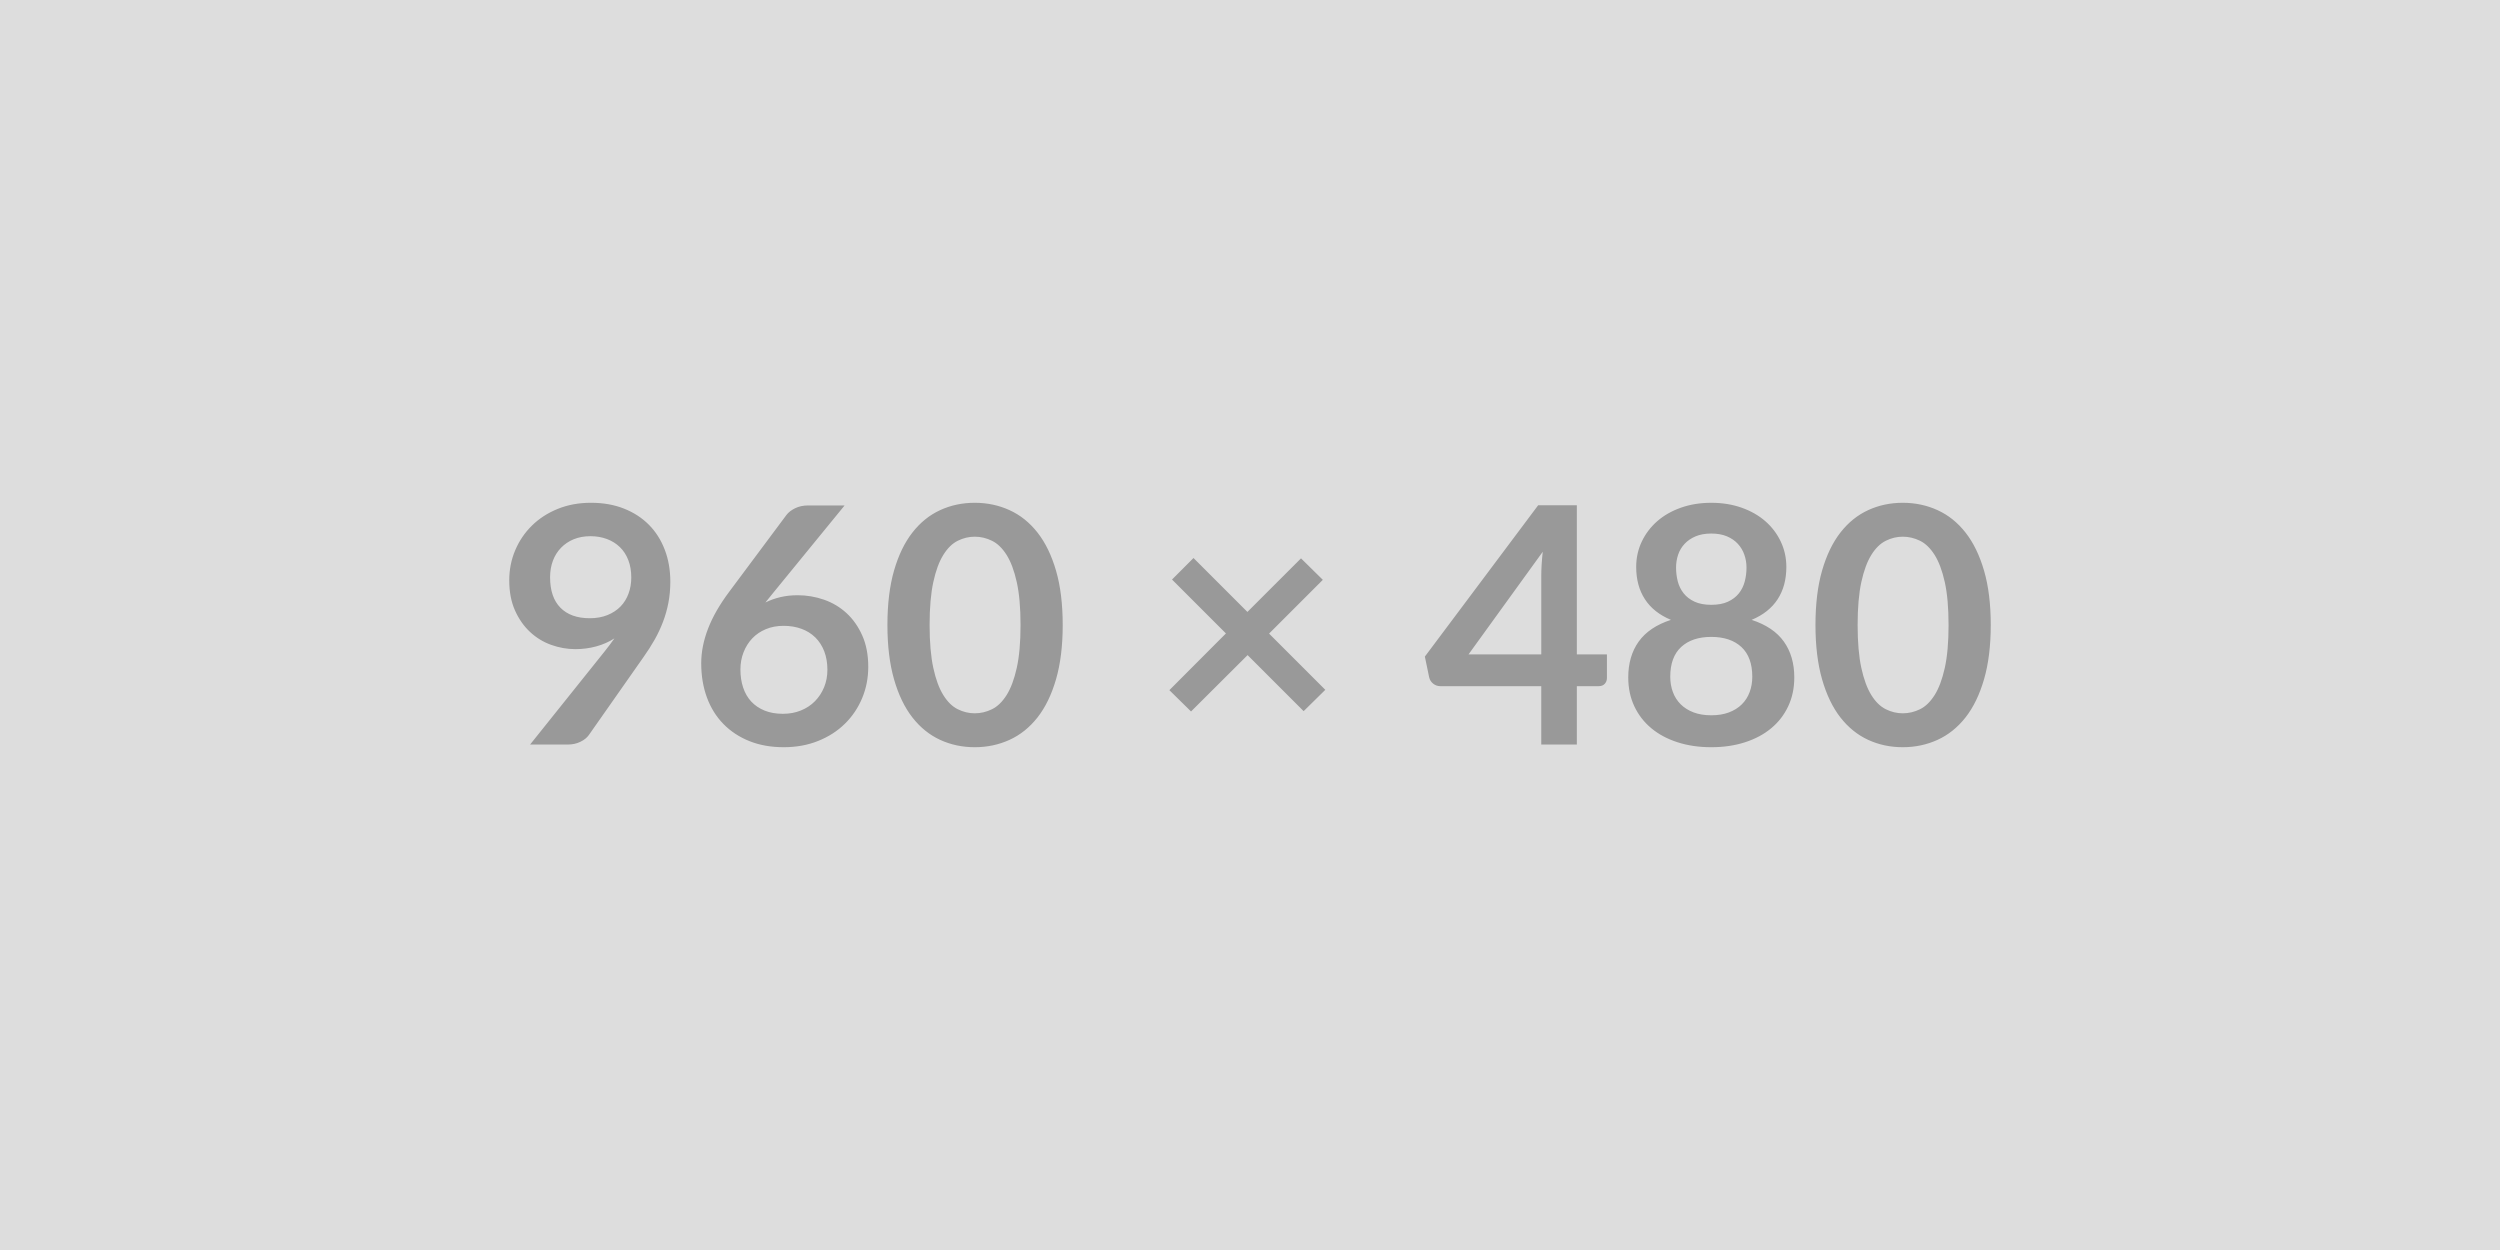 <svg xmlns="http://www.w3.org/2000/svg" width="960" height="480" viewBox="0 0 960 480"><rect width="100%" height="100%" fill="#DDDDDD"/><path fill="#999999" d="M211.23 221.65q0 7.68 3.97 11.71 3.97 4.04 11.27 4.04 3.81 0 6.8-1.21 2.98-1.21 5.02-3.3 2.03-2.1 3.07-4.96 1.05-2.85 1.05-6.16 0-3.74-1.14-6.69-1.14-2.96-3.24-4.99-2.09-2.03-4.98-3.11t-6.32-1.08q-3.56 0-6.42 1.17-2.85 1.18-4.88 3.28-2.04 2.09-3.12 4.98t-1.08 6.32m-7.68 64.26 28.51-35.62q1.08-1.34 2.03-2.61.96-1.27 1.85-2.54-3.18 2.04-6.99 3.08-3.81 1.05-8 1.05-4.76 0-9.33-1.65-4.58-1.65-8.13-4.99-3.56-3.33-5.75-8.25t-2.19-11.53q0-6.16 2.29-11.55 2.28-5.4 6.41-9.46 4.13-4.07 9.91-6.42 5.77-2.35 12.76-2.35 7.05 0 12.67 2.23 5.62 2.22 9.59 6.22 3.96 4 6.09 9.59 2.13 5.58 2.13 12.25 0 4.26-.73 8.07t-2.07 7.33q-1.33 3.53-3.23 6.89-1.91 3.37-4.26 6.67l-21.02 29.97q-1.08 1.52-3.24 2.57-2.15 1.05-4.88 1.05zm120.78-91.82-27.24 33.34-3.18 3.93q2.67-1.33 5.75-2.06t6.63-.73q5.21 0 10.13 1.71 4.92 1.72 8.67 5.18t6.03 8.6q2.29 5.15 2.29 12.01 0 6.41-2.35 12.03t-6.61 9.81q-4.25 4.19-10.25 6.6-6 2.42-13.24 2.42-7.37 0-13.21-2.35t-9.97-6.58q-4.13-4.22-6.32-10.16-2.19-5.93-2.19-13.17 0-6.48 2.64-13.31 2.63-6.82 8.16-14.19l21.91-29.4q1.14-1.52 3.33-2.6t5.05-1.08zm-23.69 80.01q3.75 0 6.89-1.27 3.15-1.27 5.4-3.56 2.25-2.28 3.52-5.36t1.27-6.7q0-3.94-1.2-7.08-1.21-3.15-3.43-5.34t-5.34-3.33q-3.11-1.14-6.85-1.14-3.75 0-6.8 1.27t-5.21 3.52q-2.15 2.26-3.36 5.34t-1.21 6.63q0 3.81 1.05 6.95 1.05 3.15 3.11 5.37 2.07 2.22 5.11 3.46 3.05 1.24 7.05 1.24M408.08 240q0 12-2.57 20.86t-7.11 14.64q-4.54 5.77-10.73 8.6t-13.37 2.83q-7.17 0-13.3-2.83t-10.64-8.6q-4.51-5.78-7.05-14.64T340.77 240q0-12.07 2.54-20.89 2.54-8.83 7.05-14.61t10.64-8.6q6.13-2.83 13.3-2.83 7.18 0 13.37 2.83 6.19 2.82 10.73 8.6t7.11 14.61q2.57 8.82 2.57 20.89m-16.19 0q0-9.97-1.46-16.51t-3.9-10.41q-2.45-3.88-5.62-5.43-3.18-1.56-6.61-1.56-3.36 0-6.51 1.56-3.14 1.55-5.55 5.43-2.42 3.87-3.84 10.41-1.43 6.54-1.43 16.51t1.43 16.51q1.42 6.54 3.84 10.41 2.41 3.88 5.55 5.43 3.15 1.56 6.51 1.56 3.43 0 6.61-1.56 3.17-1.55 5.62-5.43 2.44-3.87 3.9-10.41t1.46-16.51m117.03 24.89-8.32 8.19-21.52-21.52-21.72 21.65-8.32-8.19 21.72-21.78-20.7-20.7 8.25-8.26 20.7 20.7 20.58-20.57 8.38 8.25-20.64 20.64zm54.99-13.59h27.94v-30.03q0-4.26.57-9.4zm41.6 0h11.55v9.08q0 1.27-.82 2.19-.83.92-2.35.92h-8.38v22.42h-13.66v-22.42h-38.73q-1.59 0-2.8-.98-1.2-.98-1.52-2.44l-1.65-7.94 43.5-58.1h14.86zm51.62 23.37q3.87 0 6.8-1.11 2.92-1.11 4.92-3.08t3.01-4.7q1.02-2.73 1.02-5.91 0-7.55-4.19-11.43-4.19-3.87-11.56-3.87-7.36 0-11.56 3.87-4.19 3.88-4.19 11.43 0 3.18 1.02 5.91t3.02 4.7 4.92 3.08 6.79 1.11m0-69.79q-3.49 0-6.03 1.08t-4.22 2.89q-1.69 1.81-2.48 4.16t-.79 4.95q0 2.74.66 5.31.67 2.57 2.26 4.57 1.58 2 4.19 3.21 2.6 1.2 6.41 1.2t6.41-1.2q2.61-1.21 4.2-3.21 1.58-2 2.25-4.57t.67-5.31q0-2.6-.83-4.95-.82-2.35-2.48-4.16-1.65-1.81-4.19-2.89t-6.03-1.08m15.5 33.15q8.38 2.73 12.38 8.35t4 13.75q0 6.1-2.32 11.05t-6.51 8.44q-4.19 3.5-10.06 5.4-5.88 1.91-12.99 1.91t-12.98-1.91q-5.88-1.9-10.07-5.4-4.19-3.49-6.51-8.44t-2.32-11.05q0-8.13 4-13.75 4.01-5.62 12.39-8.35-6.67-2.79-10-7.94-3.34-5.14-3.34-12.38 0-5.21 2.13-9.71 2.13-4.51 5.94-7.85 3.81-3.33 9.11-5.2 5.3-1.88 11.65-1.88t11.65 1.88q5.31 1.87 9.12 5.2 3.81 3.34 5.93 7.85 2.13 4.5 2.13 9.71 0 7.24-3.33 12.38-3.34 5.15-10 7.94m91.82 1.97q0 12-2.58 20.86-2.57 8.86-7.11 14.64-4.54 5.77-10.73 8.6t-13.37 2.83q-7.17 0-13.3-2.83t-10.64-8.6q-4.5-5.78-7.04-14.64T697.14 240q0-12.07 2.54-20.89 2.54-8.83 7.04-14.61 4.51-5.78 10.64-8.6 6.13-2.83 13.3-2.83 7.18 0 13.37 2.83 6.19 2.82 10.73 8.6t7.11 14.61q2.58 8.82 2.58 20.89m-16.2 0q0-9.97-1.46-16.51t-3.9-10.41q-2.45-3.88-5.62-5.43-3.18-1.56-6.61-1.56-3.36 0-6.5 1.56-3.15 1.55-5.56 5.43-2.41 3.87-3.84 10.41T713.33 240t1.43 16.51 3.84 10.41q2.41 3.88 5.56 5.43 3.14 1.56 6.5 1.56 3.43 0 6.61-1.56 3.17-1.55 5.62-5.43 2.44-3.87 3.9-10.41t1.46-16.51"/></svg>
